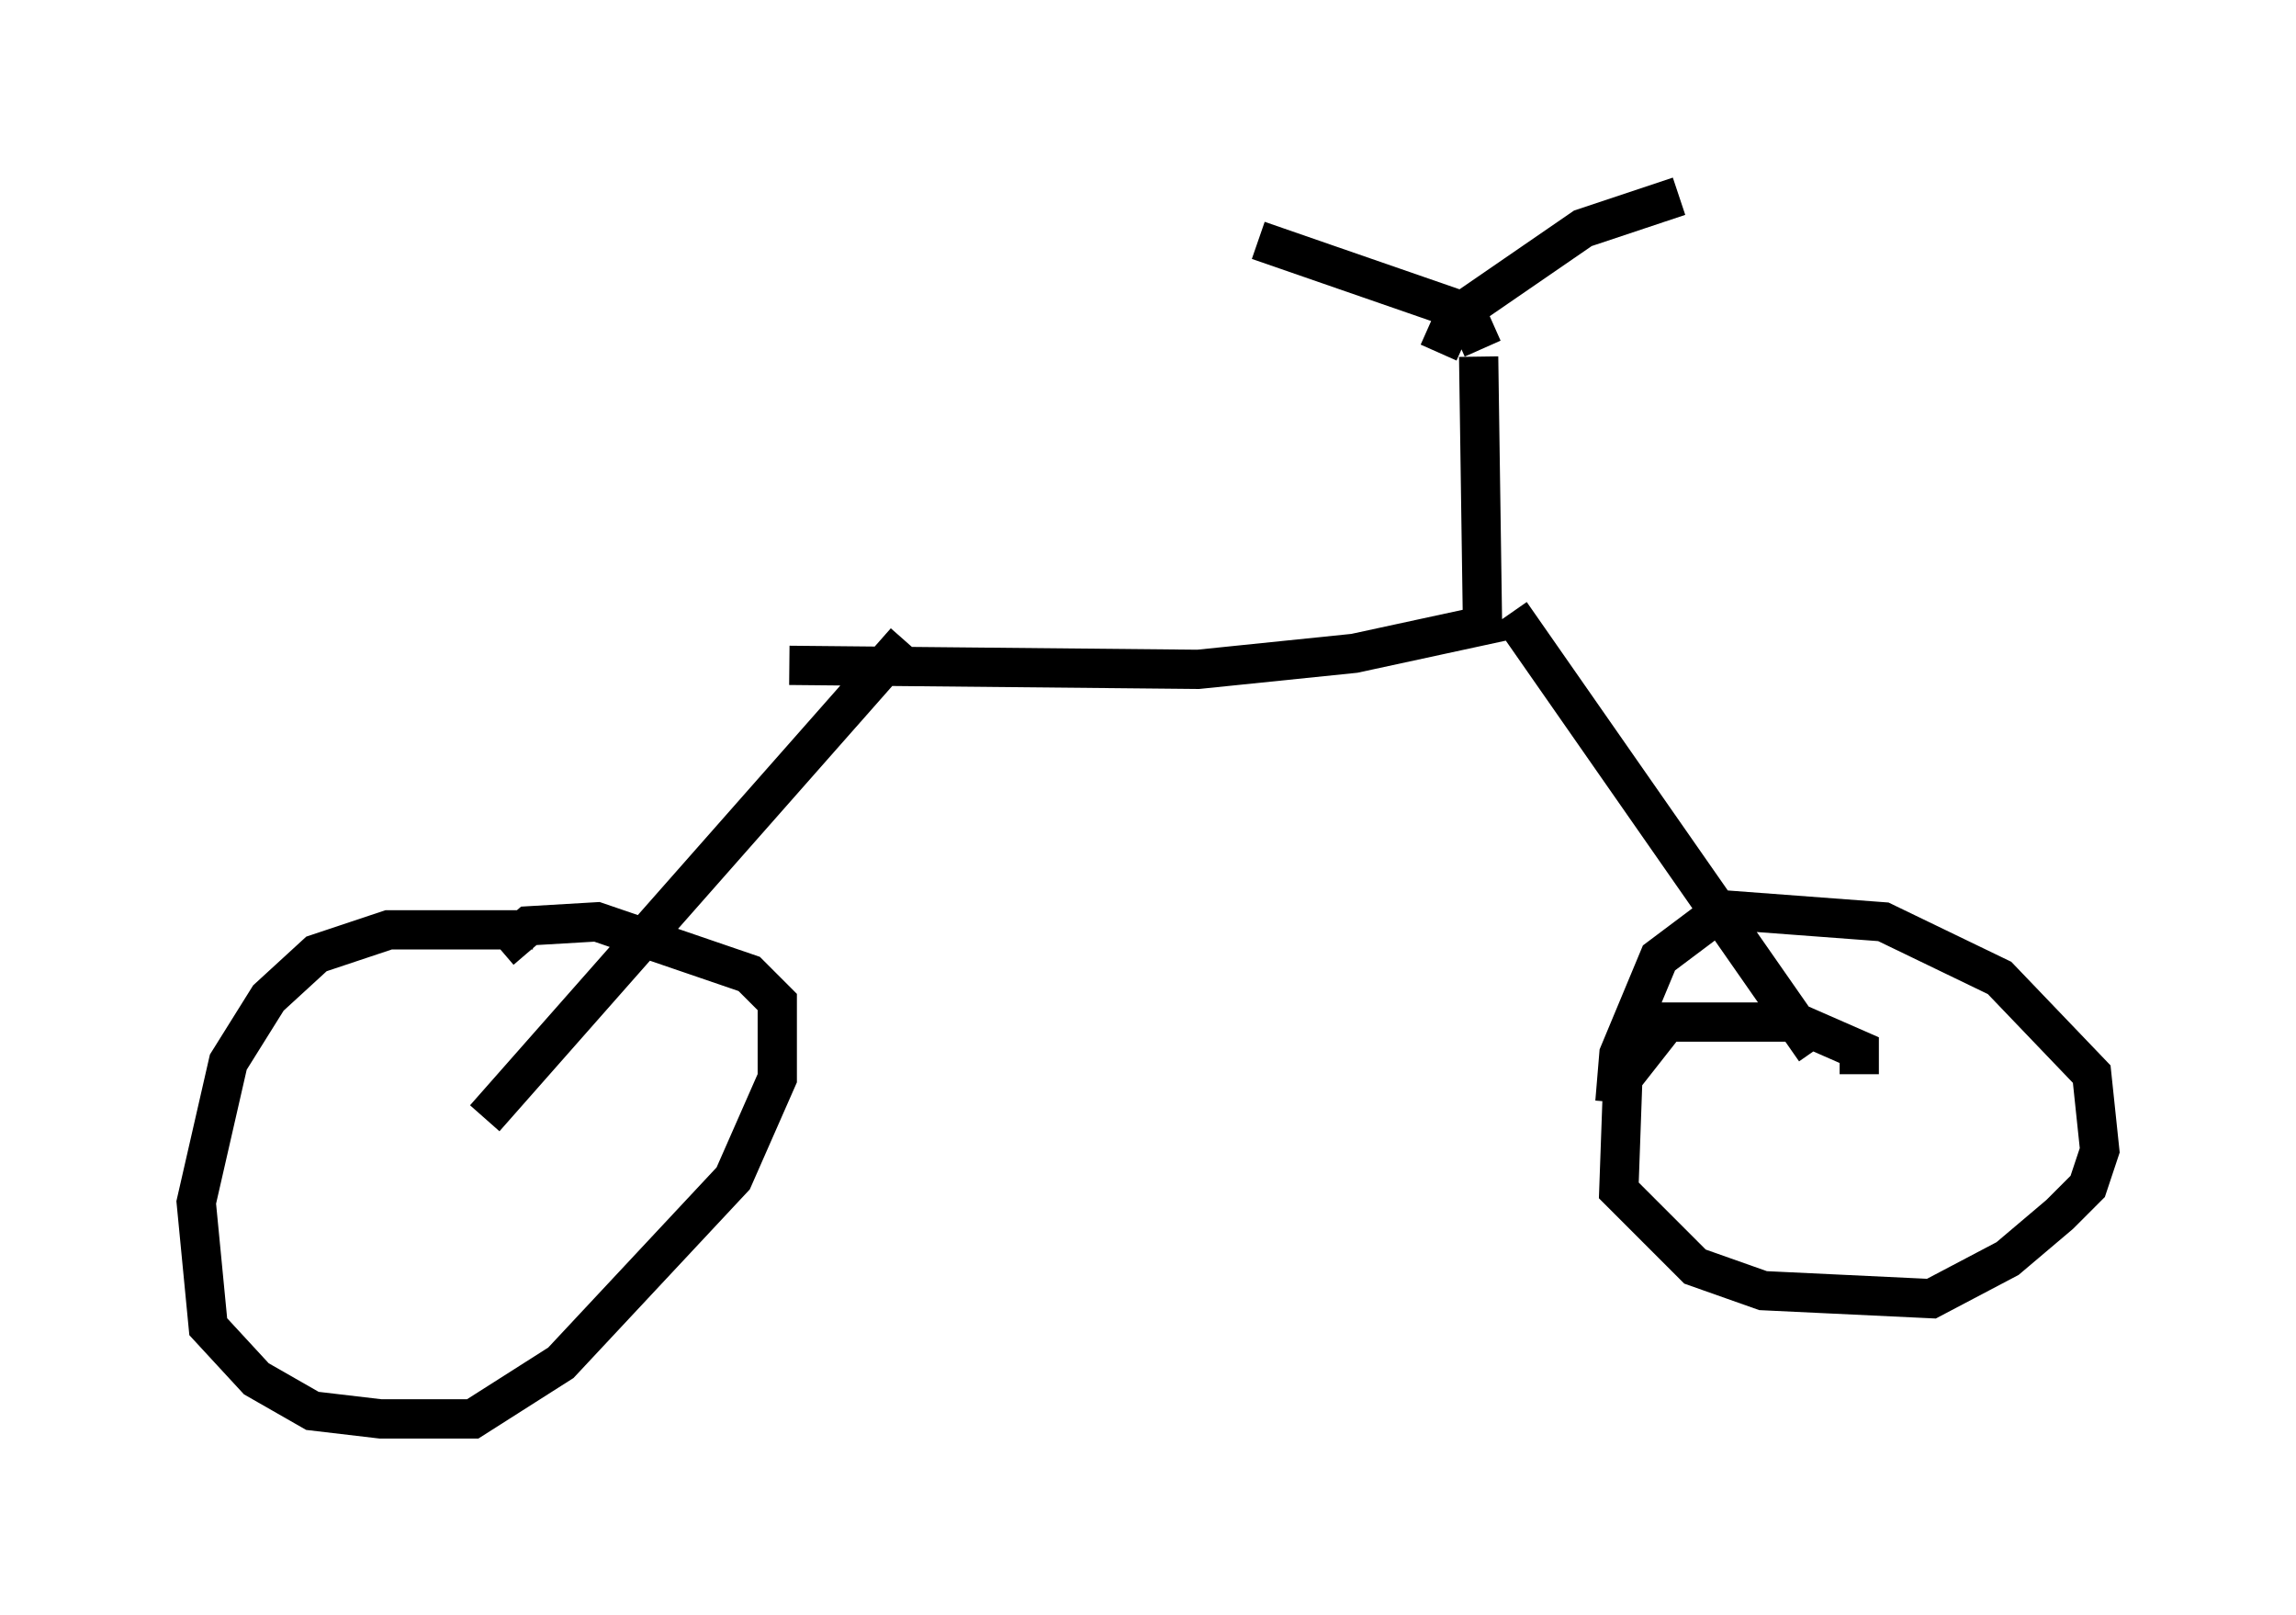<?xml version="1.0" encoding="utf-8" ?>
<svg baseProfile="full" height="41.136" version="1.1" width="58.49" xmlns="http://www.w3.org/2000/svg" xmlns:ev="http://www.w3.org/2001/xml-events" xmlns:xlink="http://www.w3.org/1999/xlink"><defs /><rect fill="white" height="41.136" width="58.49" x="0" y="0" /><path d="M14.698, 24.396 m-1.123, -0.715 l-3.675, 0.0 -1.838, 0.613 l-1.225, 1.123 -1.021, 1.633 l-0.817, 3.573 0.306, 3.165 l1.225, 1.327 1.429, 0.817 l1.735, 0.204 2.348, 0.0 l2.246, -1.429 4.39, -4.696 l1.123, -2.552 0.0, -1.94 l-0.715, -0.715 -3.879, -1.327 l-1.735, 0.102 -0.715, 0.613 m-0.408, 4.288 l10.719, -12.148 m-2.96, 0.613 l10.413, 0.102 3.981, -0.408 l3.777, -0.817 m0.204, -0.204 l7.758, 11.127 m1.123, 0.613 l0.0, -0.613 -1.633, -0.715 l-3.267, 0.0 -1.123, 1.429 l-0.102, 2.858 1.94, 1.94 l1.735, 0.613 4.288, 0.204 l1.94, -1.021 1.327, -1.123 l0.715, -0.715 0.306, -0.919 l-0.204, -1.94 -2.348, -2.45 l-2.96, -1.429 -4.083, -0.306 l-1.633, 1.225 -1.021, 2.45 l-0.102, 1.225 m-3.369, -11.944 l-0.102, -7.044 m0.102, -0.204 l-0.408, -0.919 -5.308, -1.838 m4.594, 2.858 l0.408, -0.919 3.267, -2.246 l2.45, -0.817 " fill="none" stroke="black" stroke-width="1" /></svg>